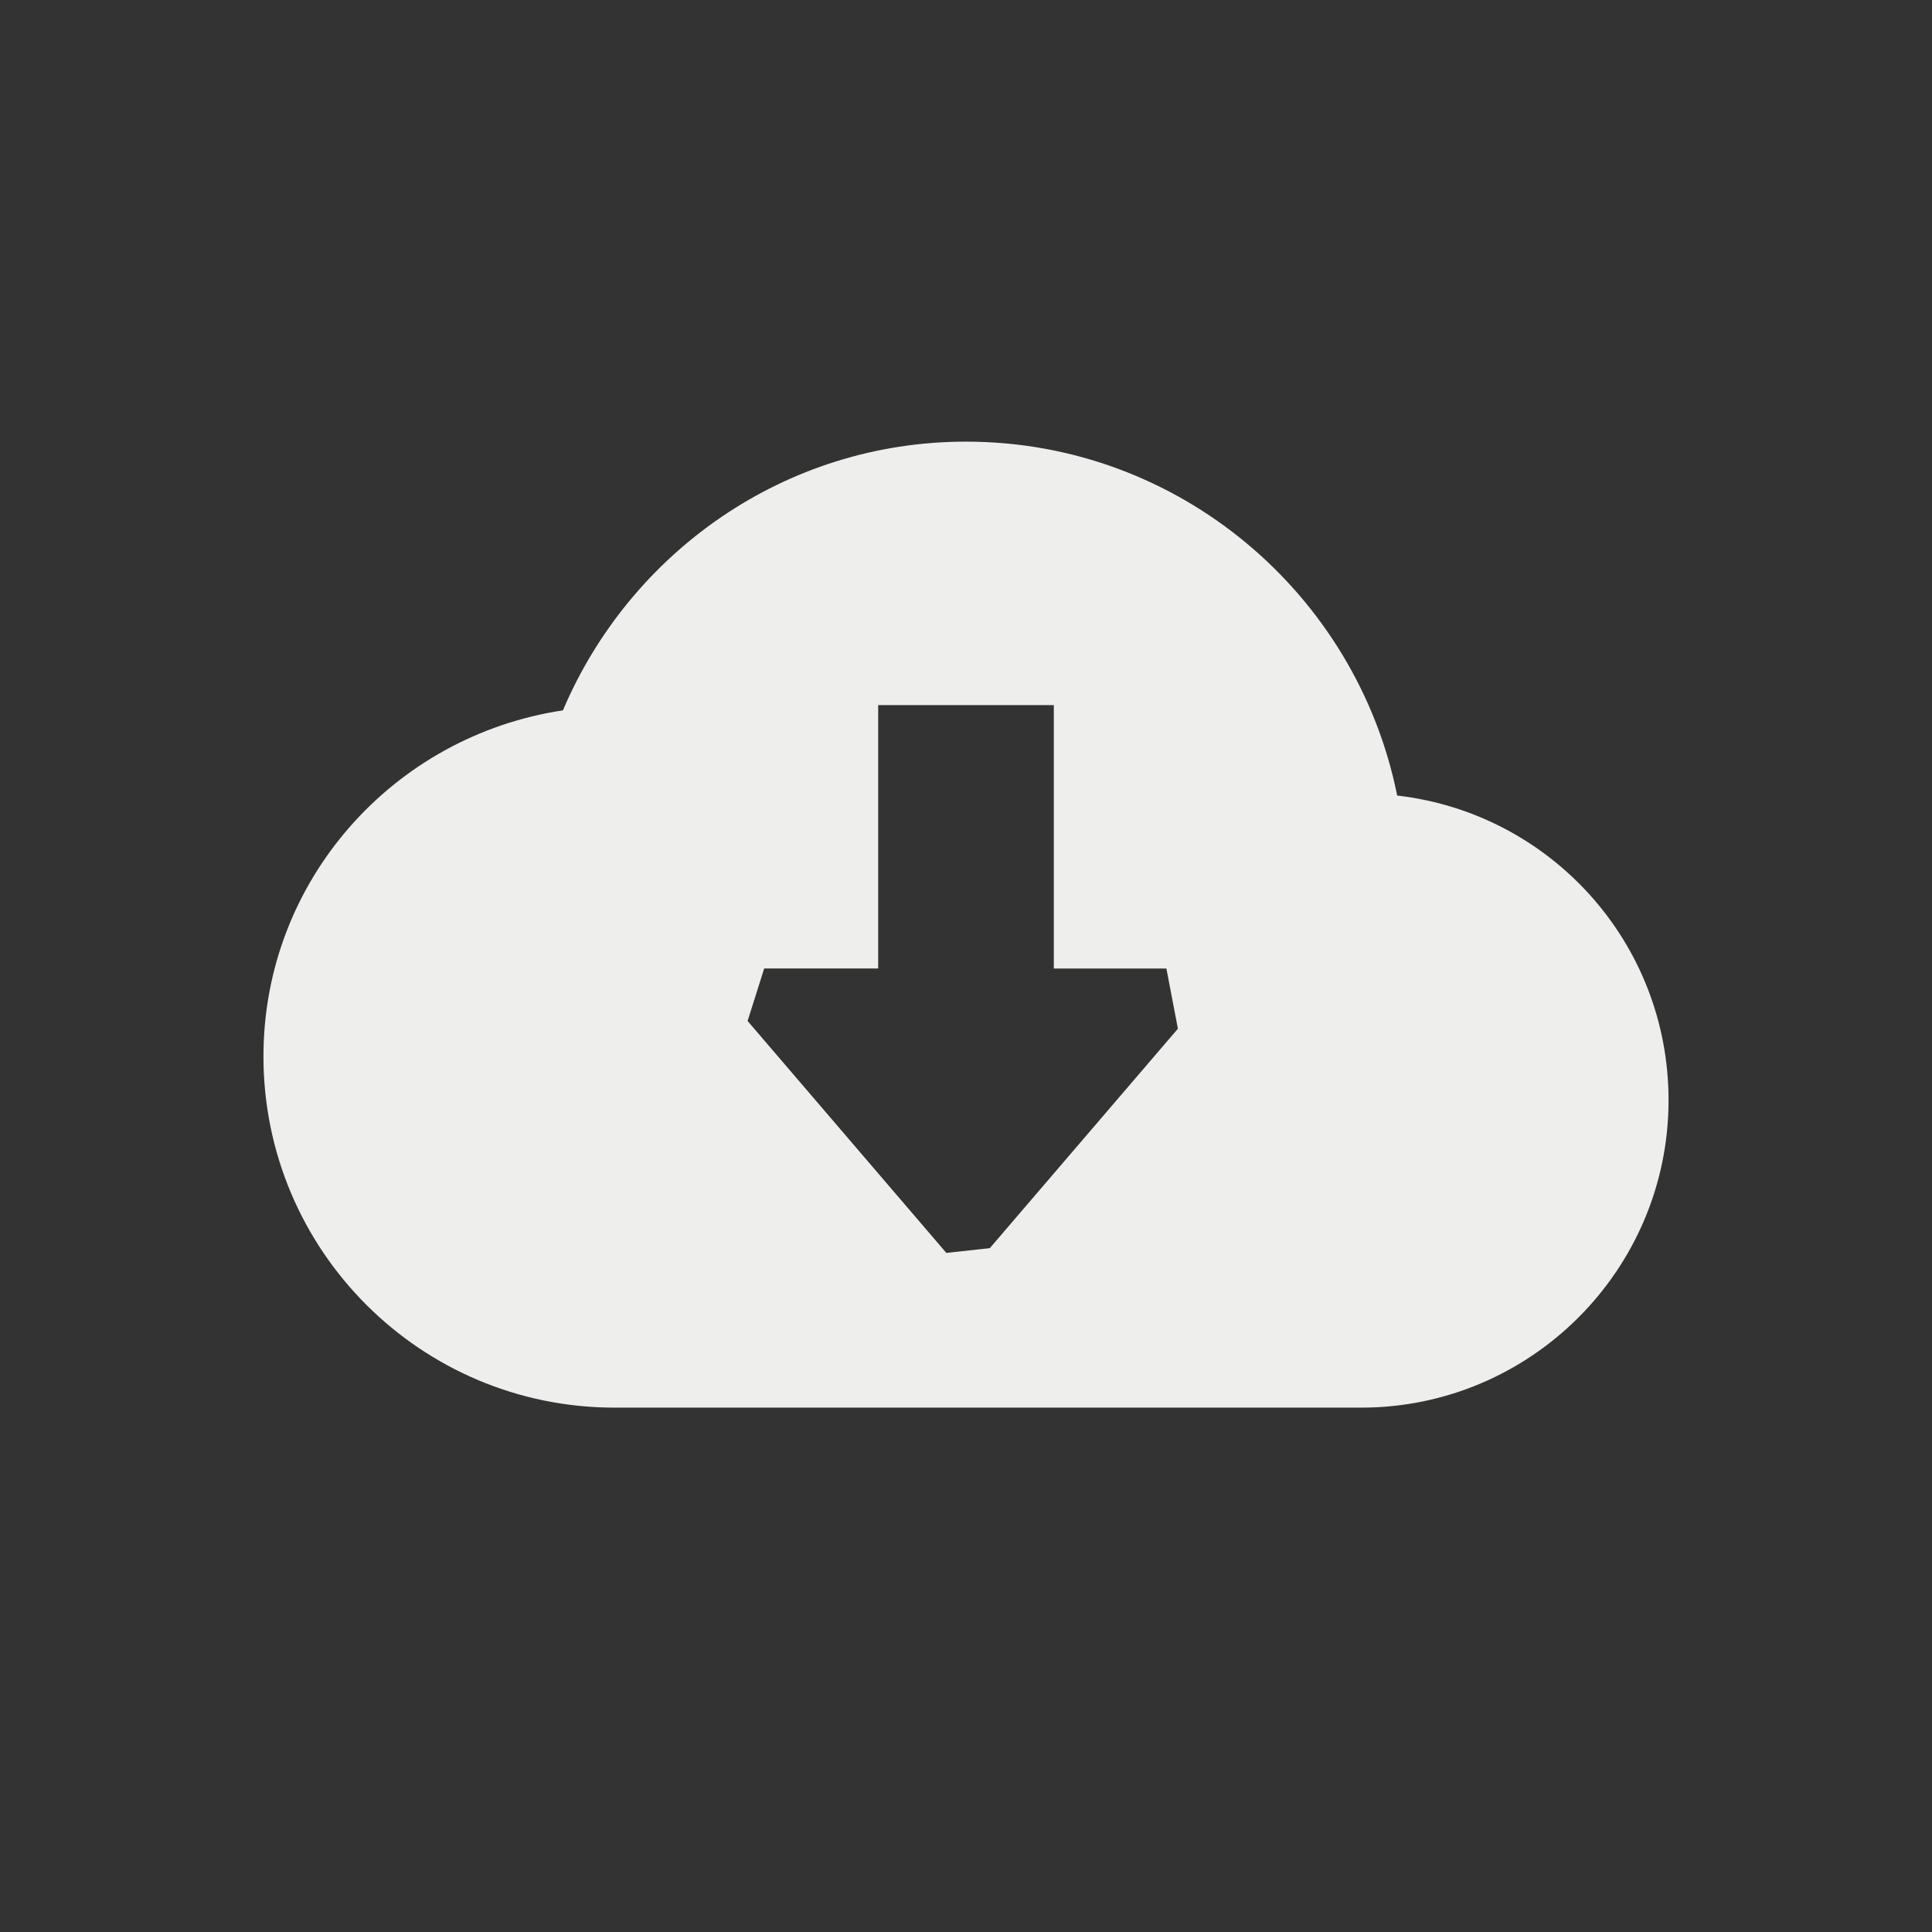 <?xml version="1.0" encoding="UTF-8" standalone="no"?>
<svg
   width="22"
   height="22"
   version="1.1"
   id="svg9"
   sodipodi:docname="cloud-download.svg"
   inkscape:version="1.1.2 (0a00cf5339, 2022-02-04)"
   xmlns:inkscape="http://www.inkscape.org/namespaces/inkscape"
   xmlns:sodipodi="http://sodipodi.sourceforge.net/DTD/sodipodi-0.dtd"
   xmlns="http://www.w3.org/2000/svg"
   xmlns:svg="http://www.w3.org/2000/svg">
  <rect width="100%" height="100%" fill="#333333" stroke="none"/>
  <sodipodi:namedview
     id="namedview11"
     pagecolor="#000000"
     bordercolor="#666666"
     borderopacity="1.0"
     inkscape:pageshadow="2"
     inkscape:pageopacity="0"
     inkscape:pagecheckerboard="0"
     showgrid="false"
     inkscape:zoom="34.272727"
     inkscape:cx="10.985411"
     inkscape:cy="11"
     inkscape:window-width="1880"
     inkscape:window-height="966"
     inkscape:window-x="0"
     inkscape:window-y="29"
     inkscape:window-maximized="1"
     inkscape:current-layer="g7" />
  <defs
     id="defs3">
    <style
       id="current-color-scheme"
       type="text/css">
   .ColorScheme-Text { color:#eeeeec; } .ColorScheme-Highlight { color:#367bf0; } .ColorScheme-NeutralText { color:#ffcc44; } .ColorScheme-PositiveText { color:#3db47e; } .ColorScheme-NegativeText { color:#dd4747; }
  </style>
  </defs>
  <g
     transform="translate(3,3)"
     id="g7">
    <path
       style="fill:currentColor"
       class="ColorScheme-Text"
       d="m 7,5.029 h 2 v 3 h 1.282 v 0 l 0.131,0.685 -2.142,2.499 v 0 l -0.495,0.054 -2.263,-2.641 0.189,-0.598 v 0 H 7 Z m 1,-3 c -2.07,0 -3.83,1.27 -4.59,3.06 -1.93,0.29 -3.41,1.94 -3.41,3.94 0,2.21 1.79,4 4,4 h 8.5 c 1.93,0 3.5,-1.57 3.5,-3.5 0,-1.8 -1.35,-3.27 -3.09,-3.47 -0.46,-2.29 -2.48,-4.03 -4.91,-4.03 z"
       id="path5"
       sodipodi:nodetypes="ccccccccccccccscsssscs" />
  </g>
</svg>
